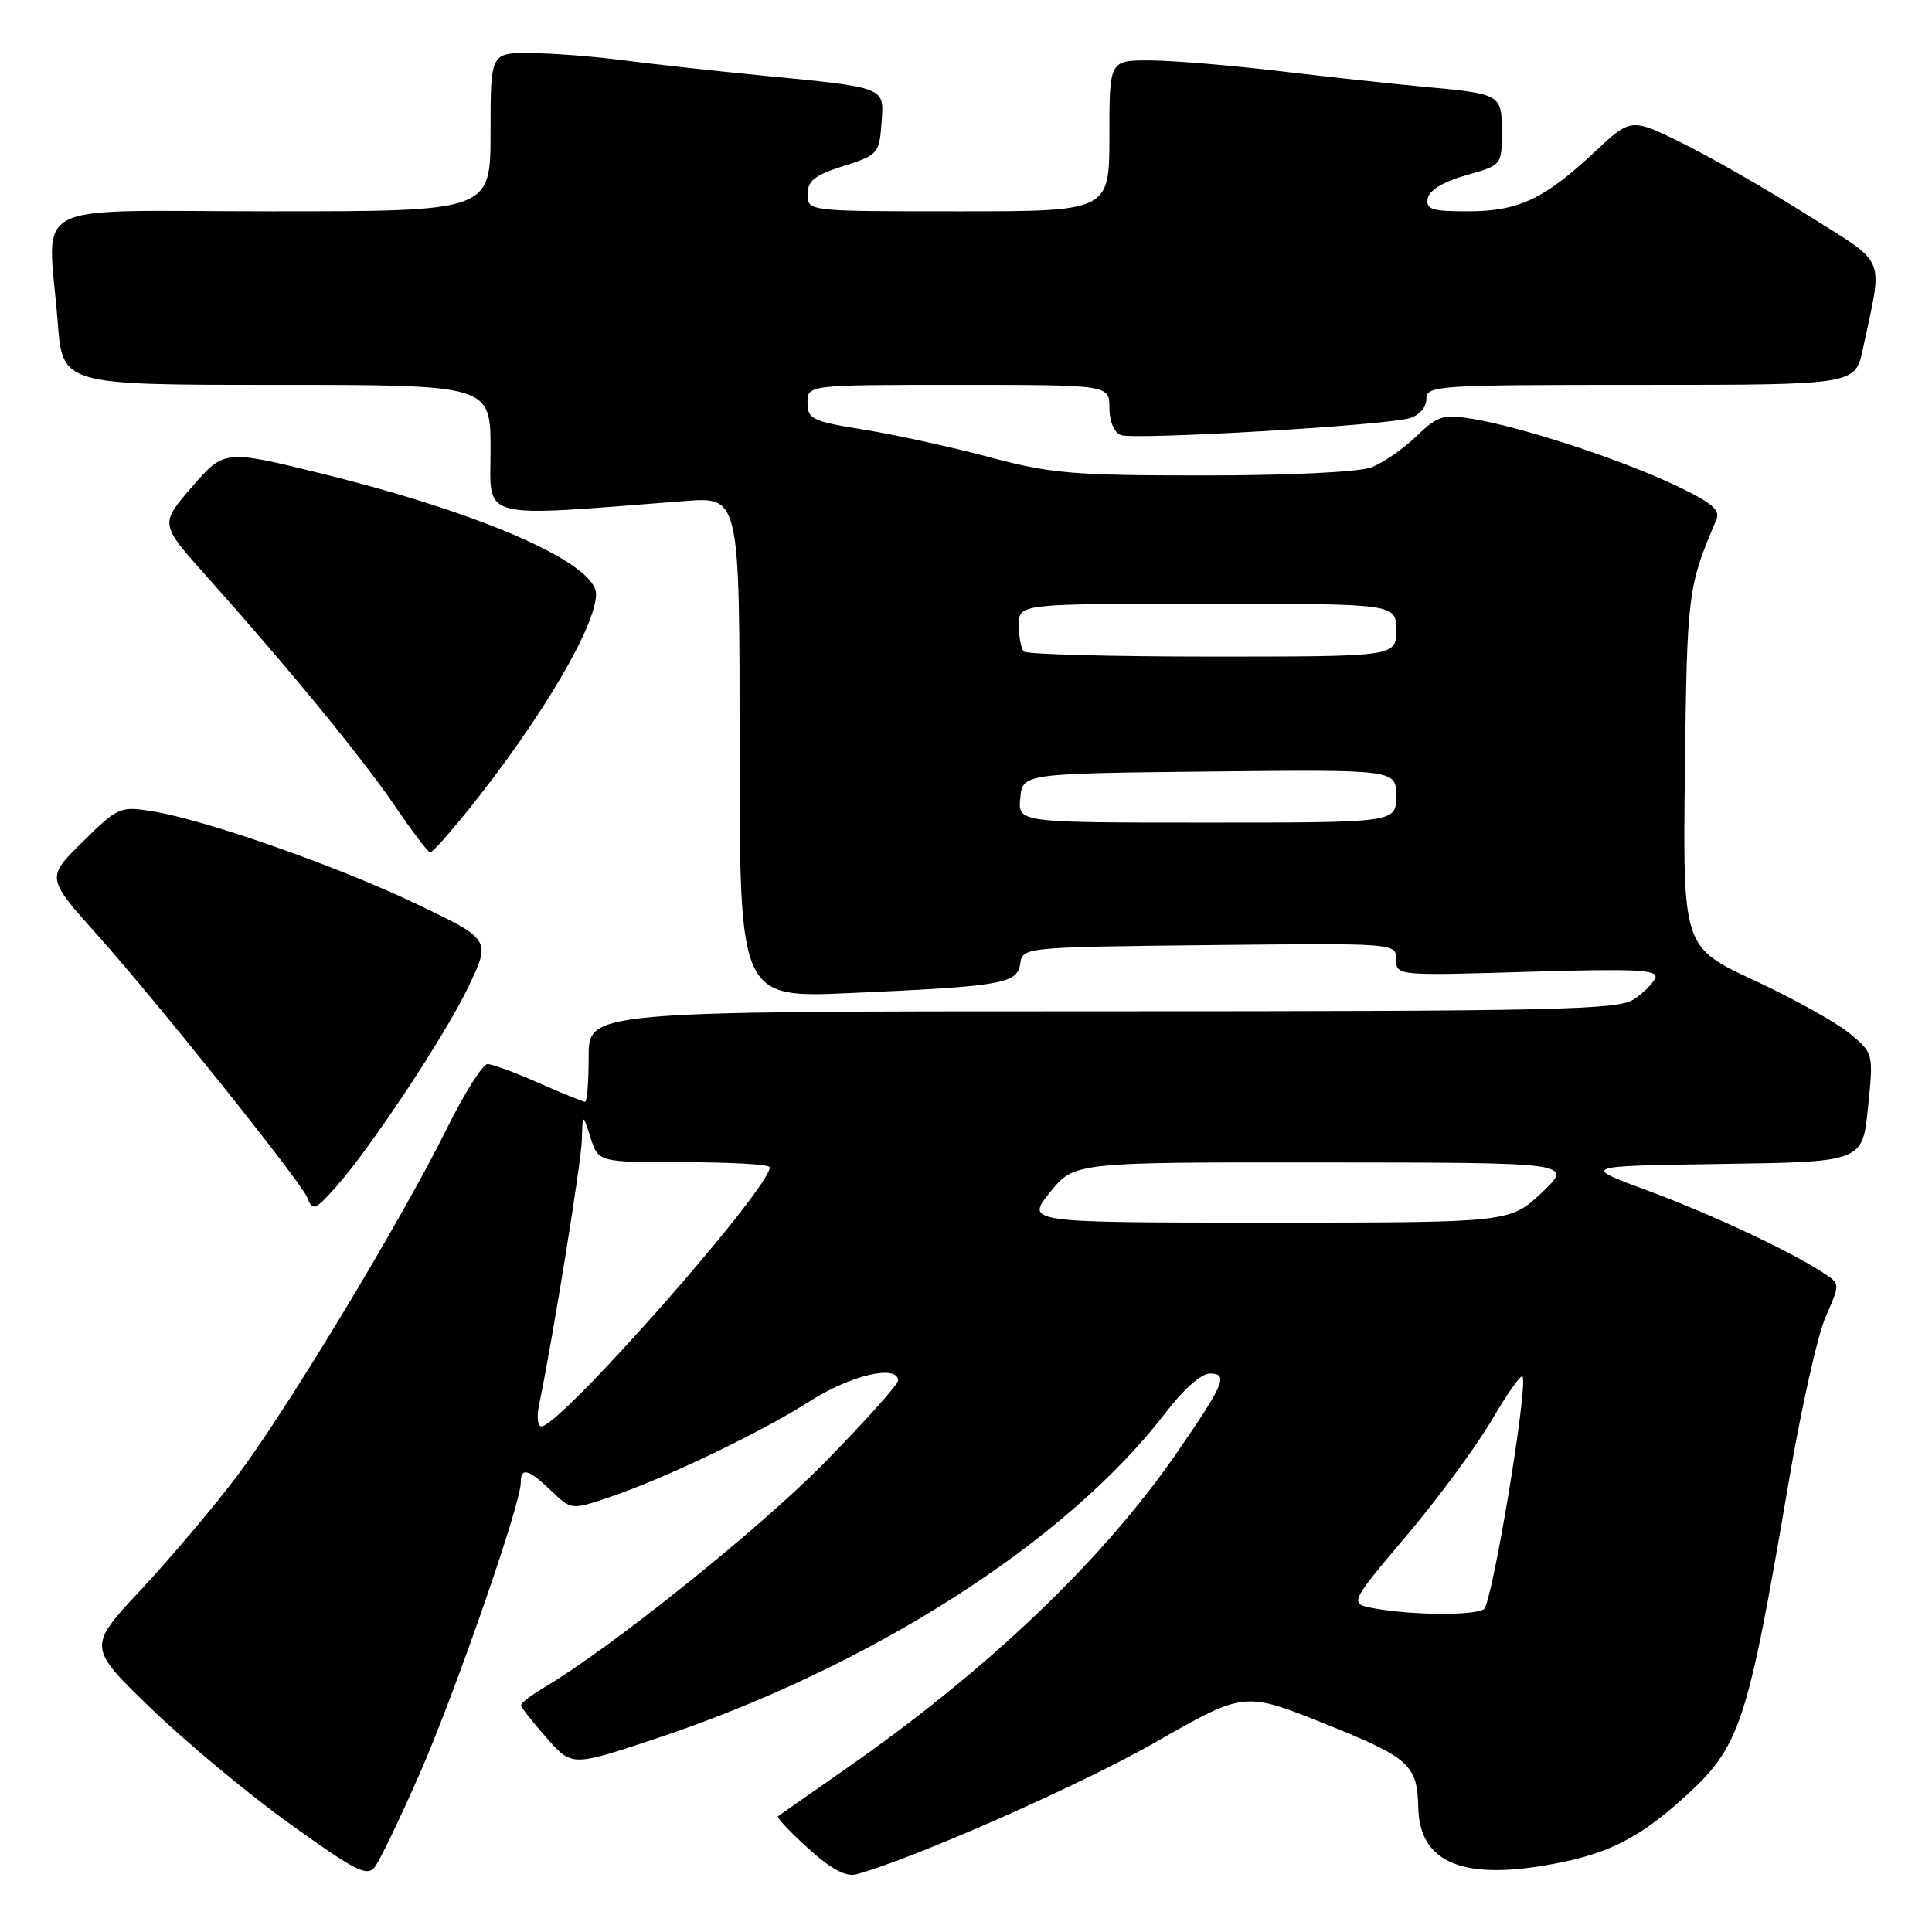 <?xml version="1.0" encoding="UTF-8" standalone="no"?>
<!DOCTYPE svg PUBLIC "-//W3C//DTD SVG 1.1//EN" "http://www.w3.org/Graphics/SVG/1.1/DTD/svg11.dtd" >
<svg xmlns="http://www.w3.org/2000/svg" xmlns:xlink="http://www.w3.org/1999/xlink" version="1.1" viewBox="0 0 256 256">
 <g >
 <path fill="currentColor"
d=" M 55.56 235.14 C 60.24 224.50 69.00 199.31 69.00 196.49 C 69.00 194.37 70.01 194.63 73.04 197.54 C 75.69 200.07 75.70 200.08 80.60 198.44 C 87.87 196.01 100.82 189.82 107.32 185.66 C 112.69 182.22 119.00 180.75 119.00 182.94 C 119.00 183.45 114.61 188.35 109.25 193.81 C 100.68 202.55 80.93 218.38 72.07 223.62 C 70.38 224.61 69.02 225.67 69.04 225.97 C 69.06 226.26 70.59 228.20 72.43 230.28 C 75.77 234.07 75.77 234.07 86.63 230.47 C 115.33 220.95 141.43 204.26 154.58 187.02 C 156.81 184.10 159.20 182.00 160.31 182.00 C 162.82 182.00 162.23 183.39 155.84 192.64 C 146.04 206.81 130.78 221.36 112.00 234.43 C 107.33 237.69 103.32 240.49 103.10 240.66 C 102.88 240.83 104.68 242.75 107.10 244.93 C 110.18 247.71 112.10 248.73 113.50 248.35 C 121.10 246.28 143.30 236.47 153.12 230.85 C 164.88 224.12 164.88 224.12 175.63 228.44 C 186.78 232.92 187.80 233.84 187.93 239.53 C 188.09 246.57 193.44 249.05 204.53 247.21 C 212.58 245.88 216.88 243.82 222.92 238.38 C 230.62 231.46 231.48 228.87 237.05 196.15 C 238.67 186.60 240.86 176.84 241.92 174.46 C 243.83 170.12 243.83 170.12 241.67 168.70 C 237.20 165.77 226.65 160.83 218.22 157.72 C 209.50 154.50 209.50 154.50 228.15 154.23 C 246.80 153.96 246.80 153.96 247.52 146.76 C 248.25 139.57 248.25 139.57 245.12 136.96 C 243.39 135.52 237.71 132.35 232.48 129.92 C 222.98 125.50 222.98 125.50 223.26 102.00 C 223.54 78.51 223.64 77.76 227.43 68.85 C 227.98 67.56 226.79 66.57 221.82 64.23 C 214.64 60.83 201.60 56.57 195.15 55.51 C 191.20 54.86 190.53 55.07 187.65 57.83 C 185.92 59.51 183.23 61.35 181.68 61.94 C 180.05 62.55 170.73 63.00 159.51 63.00 C 142.17 63.00 139.20 62.75 131.08 60.57 C 126.09 59.24 118.63 57.60 114.51 56.94 C 107.62 55.83 107.00 55.53 107.00 53.36 C 107.00 51.00 107.00 51.00 127.00 51.00 C 147.00 51.00 147.00 51.00 147.00 54.03 C 147.00 55.82 147.62 57.30 148.52 57.65 C 150.28 58.32 183.39 56.39 186.75 55.42 C 188.06 55.04 189.00 53.98 189.00 52.88 C 189.00 51.08 190.25 51.00 217.42 51.00 C 245.83 51.00 245.83 51.00 246.84 46.25 C 249.52 33.56 250.24 35.26 239.27 28.35 C 233.90 24.96 226.49 20.72 222.80 18.91 C 216.11 15.62 216.11 15.62 211.21 20.21 C 204.58 26.41 201.16 28.00 194.48 28.00 C 189.70 28.00 188.90 27.74 189.18 26.28 C 189.39 25.20 191.27 24.07 194.26 23.22 C 198.99 21.89 199.00 21.87 199.00 17.51 C 199.00 12.47 198.95 12.44 188.50 11.48 C 184.65 11.13 176.11 10.20 169.53 9.42 C 162.95 8.64 155.18 8.00 152.28 8.00 C 147.00 8.00 147.00 8.00 147.00 18.00 C 147.00 28.00 147.00 28.00 127.00 28.00 C 107.00 28.00 107.00 28.00 107.01 25.75 C 107.01 23.95 107.95 23.20 111.76 22.00 C 116.32 20.56 116.51 20.35 116.80 16.34 C 117.16 11.44 117.66 11.64 100.50 9.96 C 94.45 9.37 86.35 8.47 82.50 7.97 C 78.65 7.47 73.14 7.05 70.25 7.03 C 65.00 7.00 65.00 7.00 65.00 17.50 C 65.00 28.00 65.00 28.00 36.00 28.00 C 2.90 28.00 6.37 26.19 7.65 42.75 C 8.30 51.00 8.30 51.00 36.65 51.00 C 65.00 51.00 65.00 51.00 65.00 59.58 C 65.00 69.06 62.96 68.53 90.75 66.39 C 98.00 65.83 98.00 65.83 98.00 99.04 C 98.00 132.24 98.00 132.24 112.75 131.58 C 132.86 130.69 134.81 130.35 135.19 127.67 C 135.50 125.52 135.70 125.50 160.25 125.23 C 185.00 124.97 185.00 124.97 185.00 127.13 C 185.00 129.28 185.07 129.29 202.42 128.77 C 216.59 128.34 219.75 128.49 219.34 129.56 C 219.06 130.29 217.76 131.58 216.45 132.44 C 214.35 133.81 205.99 134.00 146.04 134.00 C 78.00 134.00 78.00 134.00 78.00 140.00 C 78.00 143.30 77.79 146.00 77.53 146.00 C 77.27 146.00 74.51 144.87 71.40 143.50 C 68.29 142.12 65.23 141.00 64.60 141.00 C 63.96 141.00 61.55 144.83 59.23 149.50 C 53.20 161.67 38.09 186.70 31.50 195.46 C 28.41 199.57 22.66 206.38 18.73 210.59 C 11.58 218.24 11.58 218.24 20.04 226.40 C 24.69 230.89 33.00 237.80 38.50 241.74 C 47.21 247.99 48.65 248.72 49.69 247.35 C 50.35 246.48 52.99 240.99 55.56 235.14 Z  M 44.54 157.25 C 49.11 152.11 59.02 137.14 62.04 130.81 C 65.05 124.50 65.05 124.50 55.27 119.82 C 44.76 114.78 27.21 108.62 20.14 107.49 C 15.93 106.81 15.62 106.94 10.95 111.55 C 6.12 116.31 6.12 116.31 12.91 123.90 C 20.73 132.64 39.93 156.66 40.70 158.66 C 41.41 160.51 41.75 160.39 44.54 157.25 Z  M 62.11 107.25 C 71.67 95.32 78.92 83.07 78.98 78.76 C 79.03 74.66 64.16 68.09 42.93 62.83 C 29.73 59.57 29.73 59.57 25.45 64.50 C 21.17 69.43 21.17 69.43 27.34 76.32 C 38.17 88.44 47.91 100.32 52.27 106.72 C 54.60 110.14 56.73 112.95 57.00 112.96 C 57.27 112.98 59.57 110.41 62.11 107.25 Z  M 182.12 213.12 C 178.75 212.50 178.75 212.50 186.35 203.51 C 190.53 198.56 195.60 191.69 197.62 188.24 C 199.64 184.78 201.49 182.15 201.73 182.39 C 202.57 183.24 197.72 212.51 196.62 213.23 C 195.32 214.09 187.04 214.02 182.12 213.12 Z  M 71.41 186.25 C 73.20 177.68 77.02 154.03 77.10 151.03 C 77.20 147.50 77.20 147.50 78.25 150.75 C 79.29 154.00 79.29 154.00 90.64 154.00 C 96.89 154.00 102.00 154.30 102.00 154.66 C 102.00 157.53 74.27 189.00 71.74 189.00 C 71.24 189.00 71.10 187.76 71.41 186.25 Z  M 139.12 158.00 C 142.33 154.00 142.33 154.00 175.42 154.03 C 208.50 154.05 208.50 154.05 204.29 158.03 C 200.08 162.00 200.08 162.00 167.99 162.00 C 135.91 162.00 135.91 162.00 139.12 158.00 Z  M 135.19 105.75 C 135.50 102.50 135.50 102.50 160.25 102.23 C 185.00 101.97 185.00 101.97 185.00 105.48 C 185.00 109.00 185.00 109.00 159.94 109.00 C 134.87 109.00 134.87 109.00 135.19 105.75 Z  M 135.67 86.33 C 135.30 85.97 135.00 84.39 135.00 82.83 C 135.00 80.00 135.00 80.00 160.00 80.00 C 185.00 80.00 185.00 80.00 185.00 83.50 C 185.00 87.00 185.00 87.00 160.67 87.00 C 147.28 87.00 136.03 86.70 135.67 86.33 Z "/>
</g>
</svg>